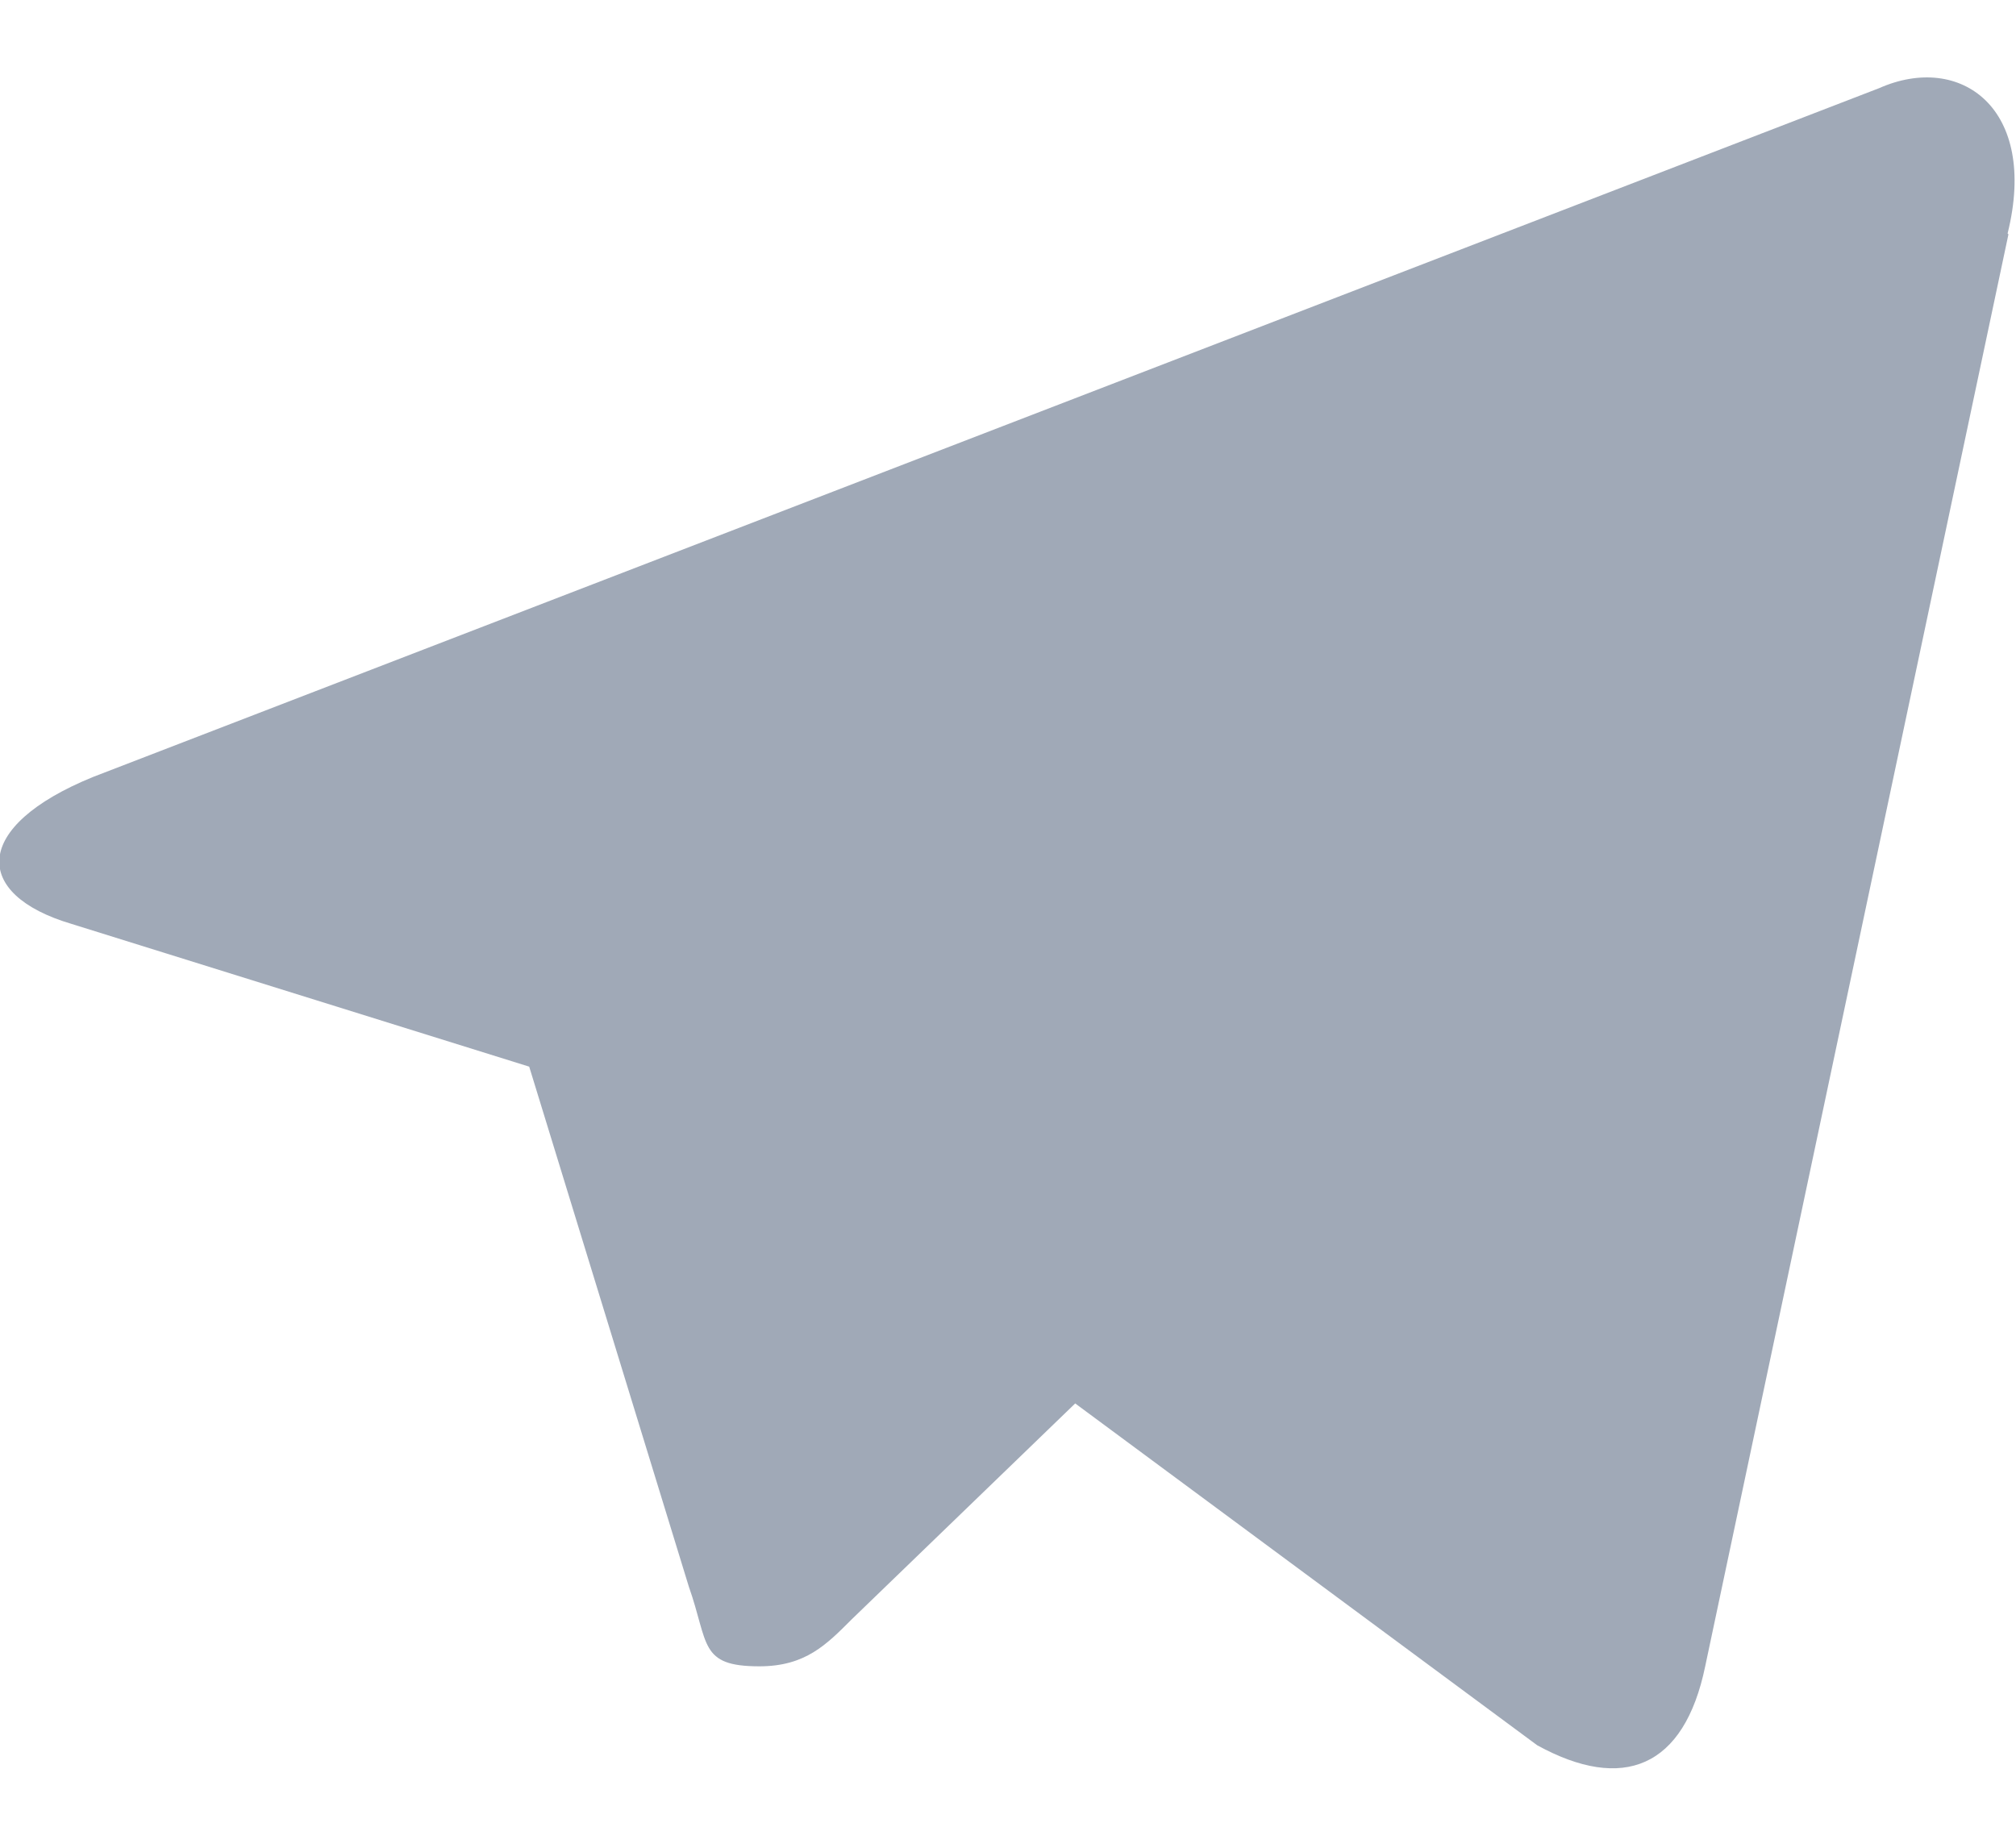 <svg width="24" height="22" viewBox="0 0 24 22" fill="none" xmlns="http://www.w3.org/2000/svg">
<path d="M23.91 2.79L20.3 19.84C20.05 21.05 19.32 21.34 18.3 20.78L12.8 16.71L10.14 19.28C9.84 19.58 9.59 19.84 9.04 19.84C8.32 19.84 8.44 19.57 8.2 18.89L6.3 12.7L0.85 11C-0.33 10.65 -0.34 9.84 1.11 9.25L22.37 1.05C23.34 0.62 24.27 1.29 23.9 2.78L23.91 2.79Z" fill="#A0A9B7"/>
</svg>
